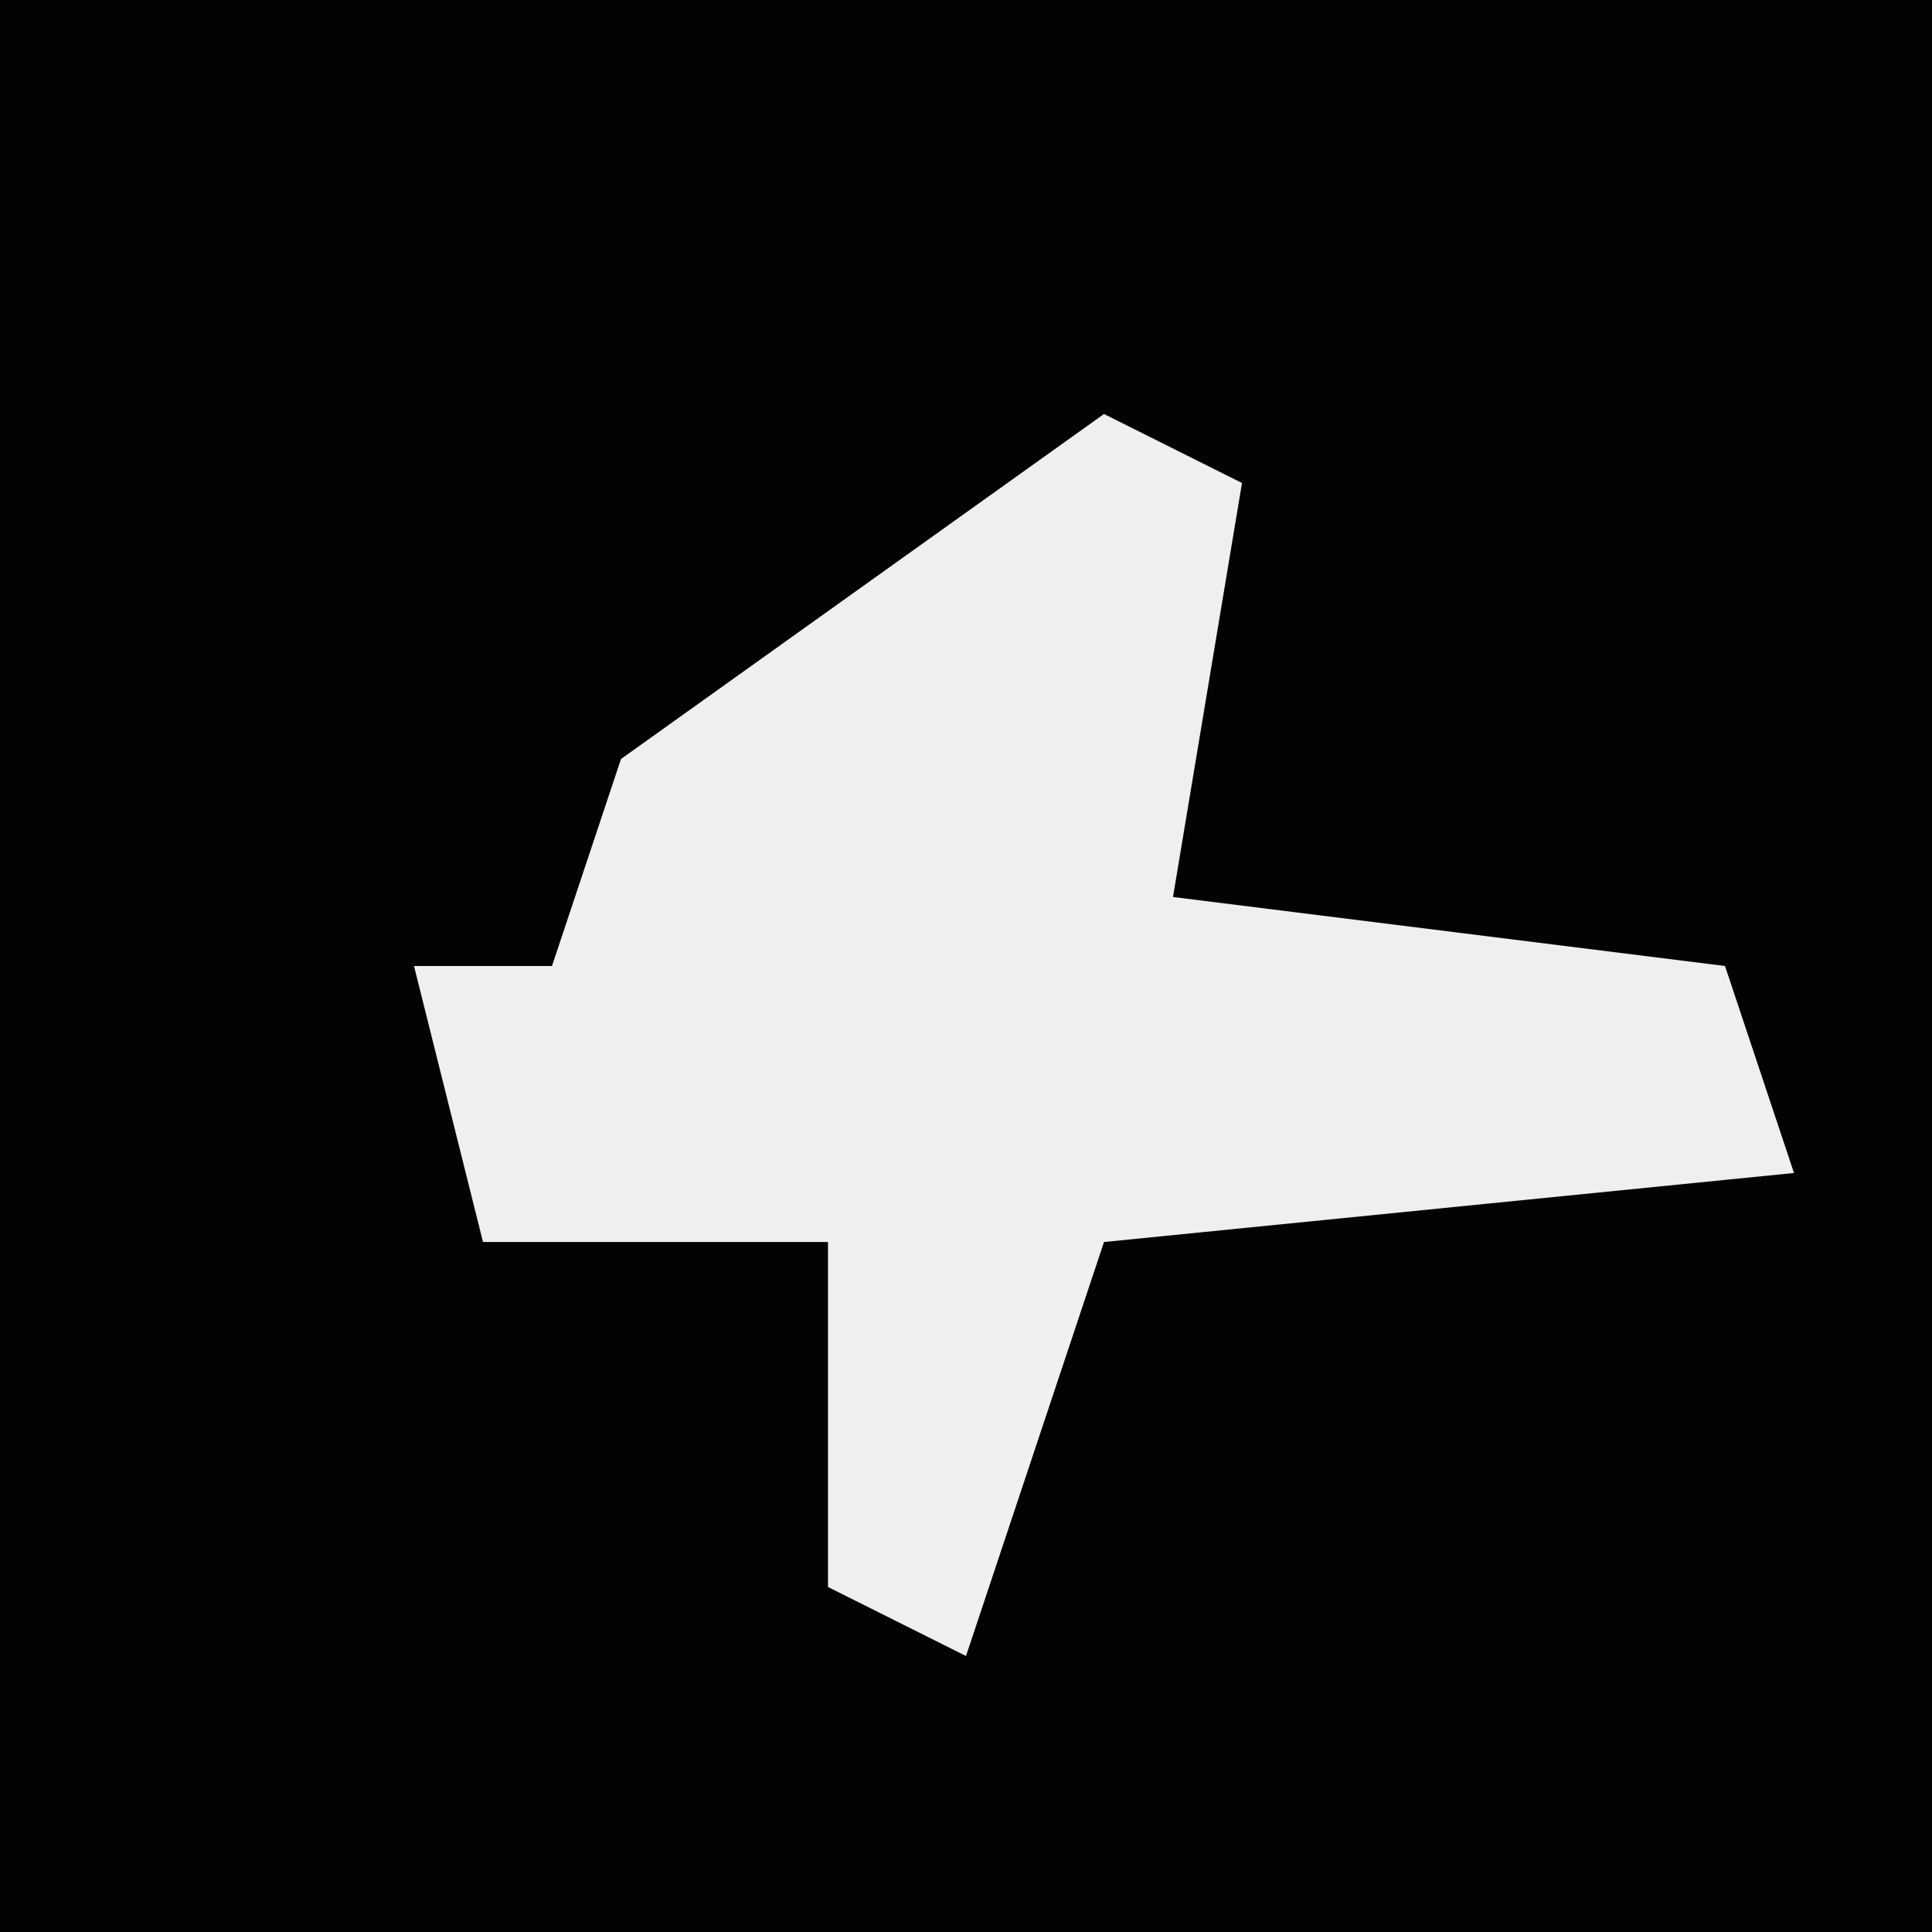<?xml version="1.0" encoding="UTF-8"?>
<svg version="1.1" xmlns="http://www.w3.org/2000/svg" width="28" height="28">
<path d="M0,0 L28,0 L28,28 L0,28 Z " fill="#030303" transform="translate(0,0)"/>
<path d="M0,0 L2,1 L1,7 L9,8 L10,11 L0,12 L-2,18 L-4,17 L-4,12 L-9,12 L-10,8 L-8,8 L-7,5 Z " fill="#EFEFEF" transform="translate(16,6)"/>
</svg>
